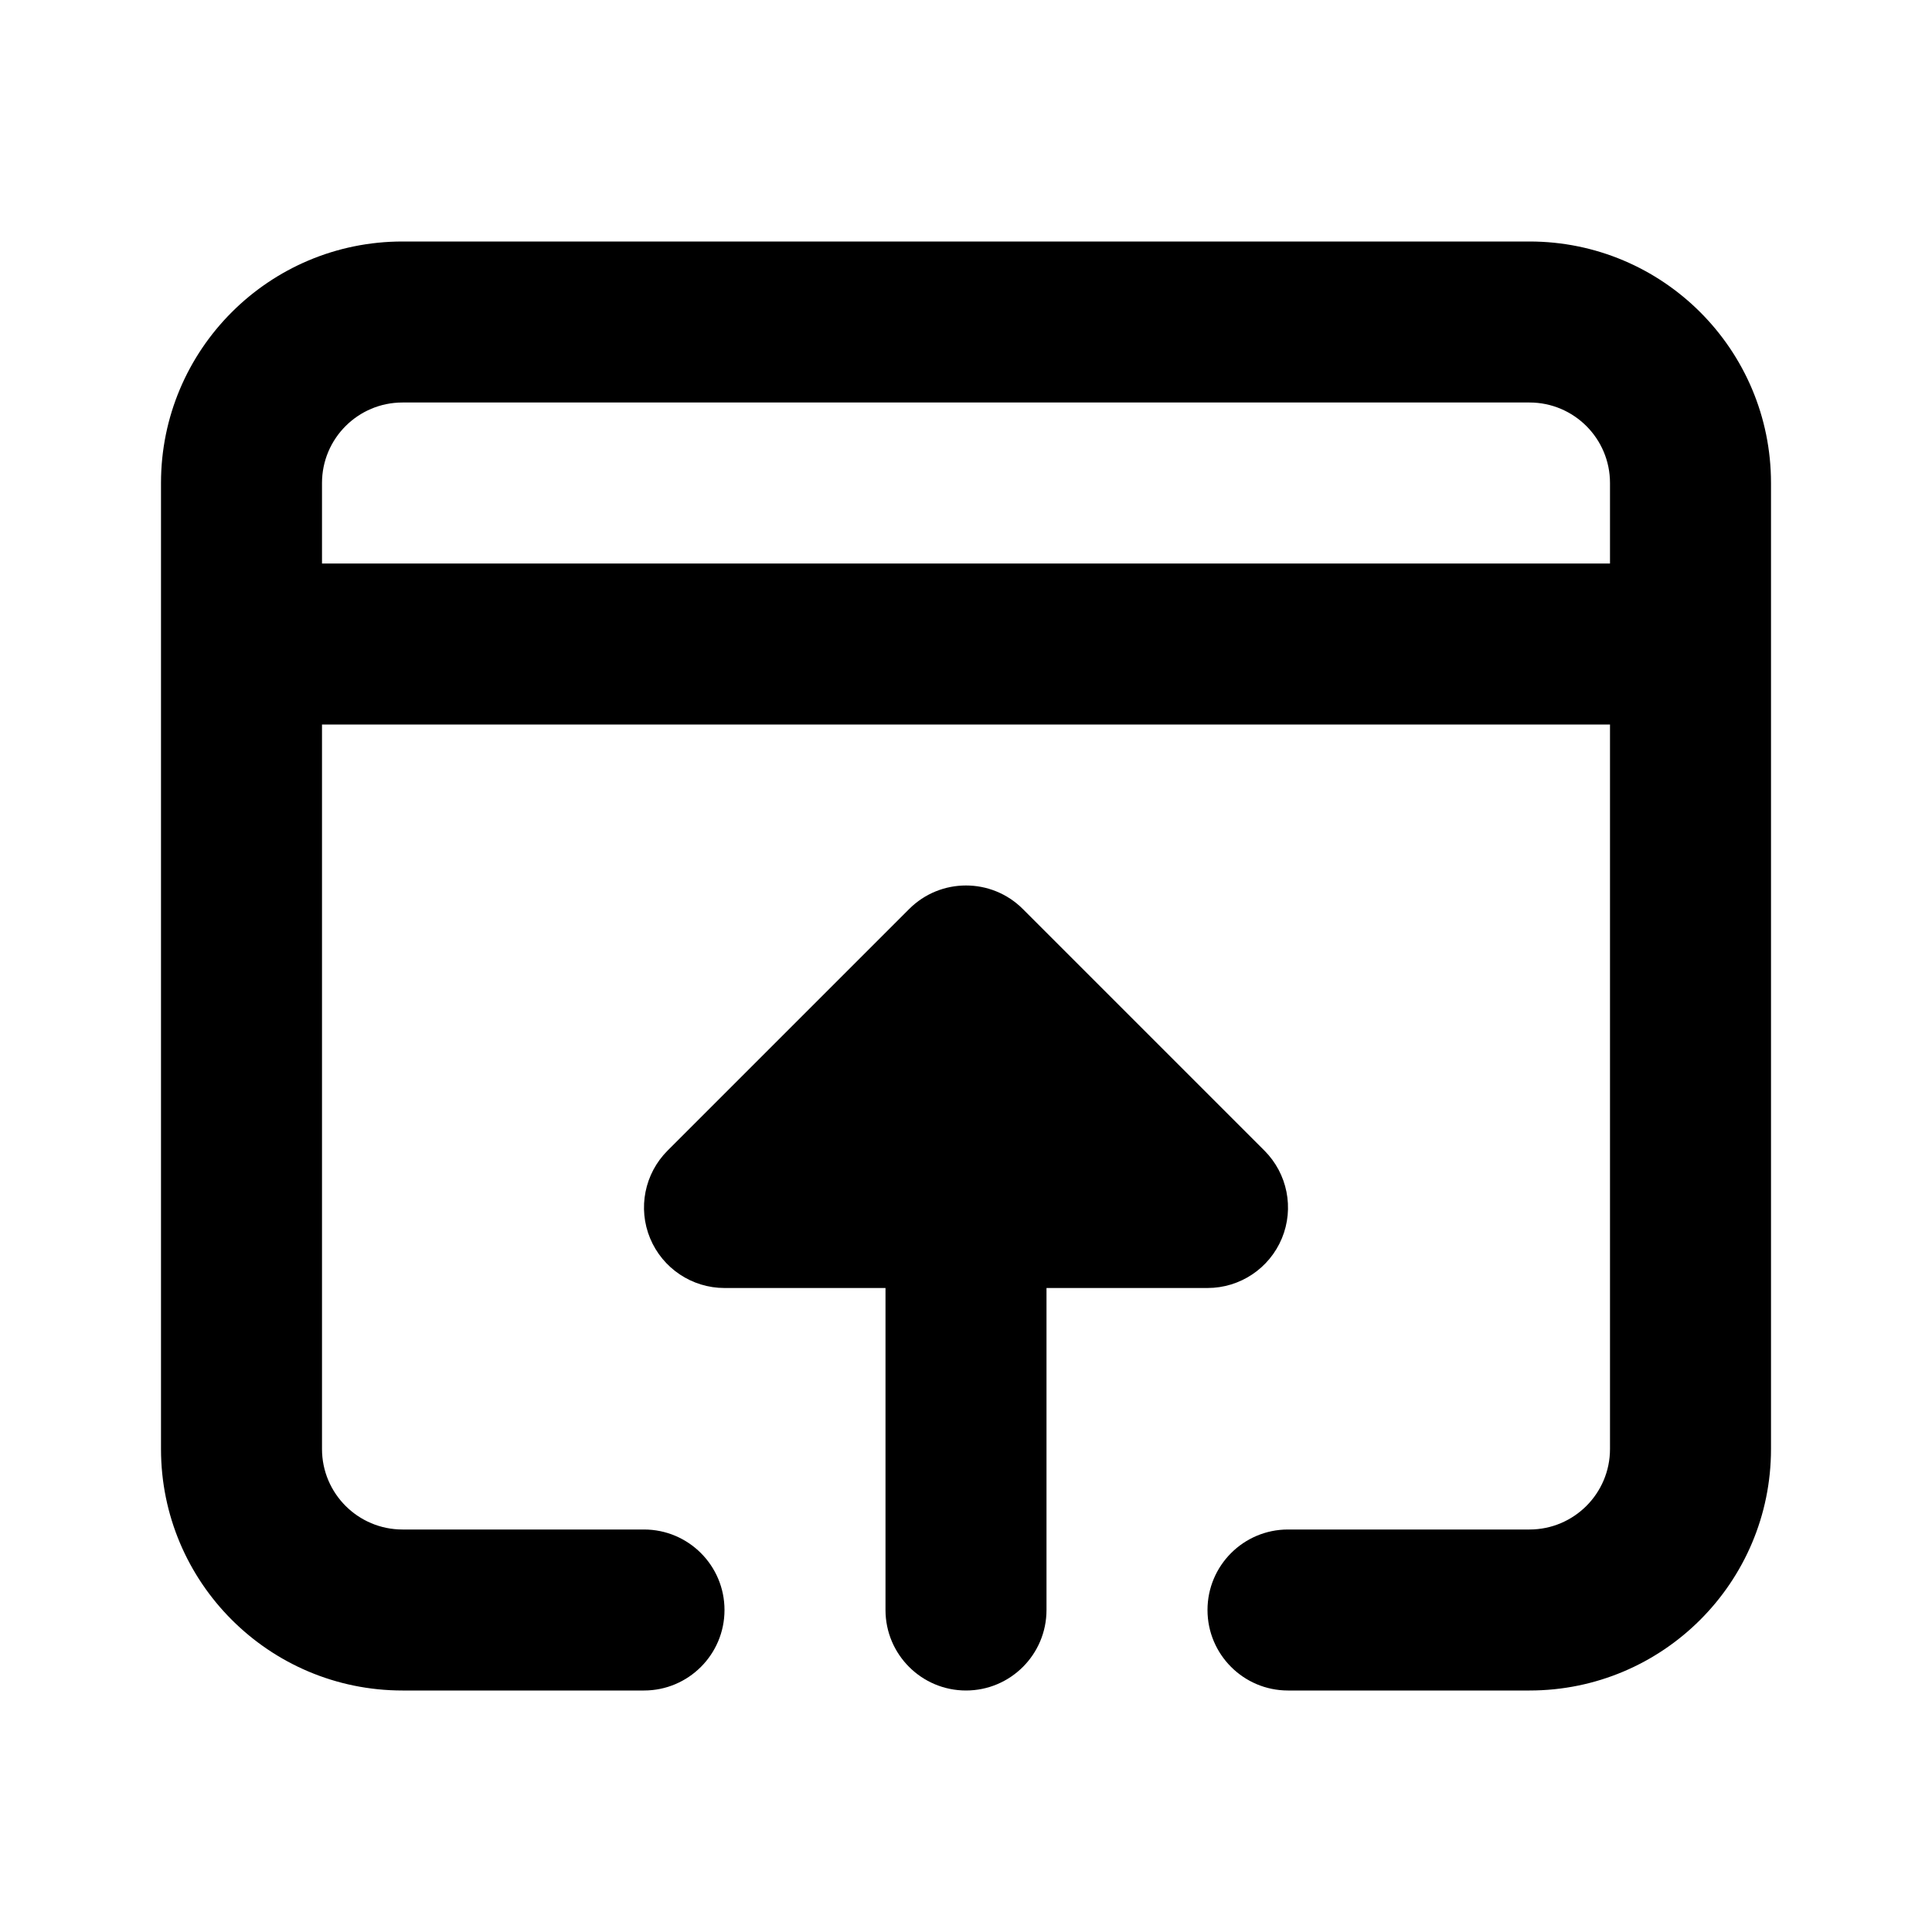 <svg viewBox="0 0 24 24"><path class="fn-svg-icon" fill-rule="evenodd" d="M5 5C4.448 5 4 5.448 4 6V18C4 18.552 4.448 19 5 19H8C8.552 19 9 19.448 9 20C9 20.552 8.552 21 8 21H5C3.343 21 2 19.657 2 18V6C2 4.343 3.343 3 5 3H19C20.657 3 22 4.343 22 6V18C22 19.657 20.657 21 19 21H16C15.448 21 15 20.552 15 20C15 19.448 15.448 19 16 19H19C19.552 19 20 18.552 20 18V6C20 5.448 19.552 5 19 5H5Z" clip-rule="evenodd"/><path class="fn-svg-icon" fill-rule="evenodd" d="M3 8C3 7.448 3.448 7 4 7H20C20.552 7 21 7.448 21 8 21 8.552 20.552 9 20 9H4C3.448 9 3 8.552 3 8ZM12 12C12.552 12 13 12.448 13 13V20C13 20.552 12.552 21 12 21 11.448 21 11 20.552 11 20V13C11 12.448 11.448 12 12 12Z" clip-rule="evenodd"/><path class="fn-svg-icon" fill-rule="evenodd" d="M11.293 11.293C11.683 10.902 12.317 10.902 12.707 11.293L15.707 14.293C15.993 14.579 16.079 15.009 15.924 15.383C15.769 15.756 15.405 16 15 16H9C8.596 16 8.231 15.756 8.076 15.383C7.921 15.009 8.007 14.579 8.293 14.293L11.293 11.293Z" clip-rule="evenodd"/></svg>